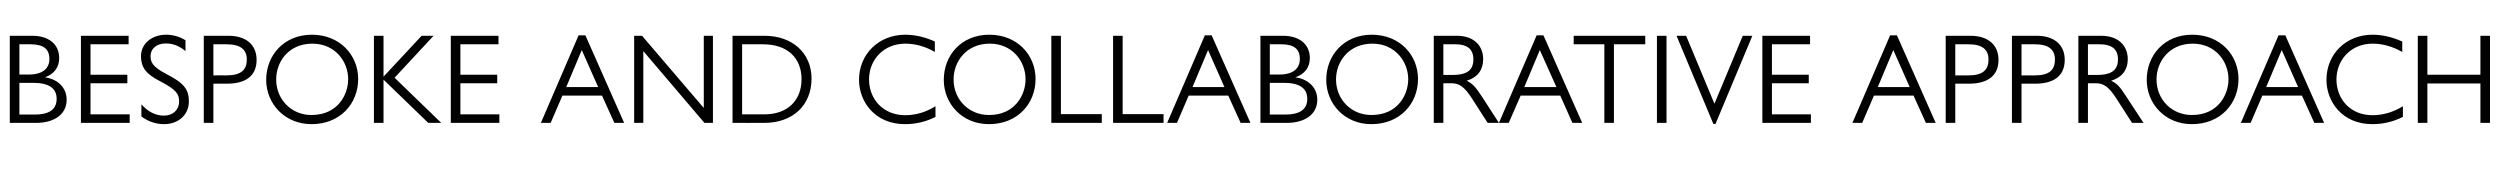 <?xml version="1.0" standalone="no"?><!DOCTYPE svg PUBLIC "-//W3C//DTD SVG 1.1//EN" "http://www.w3.org/Graphics/SVG/1.1/DTD/svg11.dtd"><svg xmlns="http://www.w3.org/2000/svg" version="1.1" width="1174px" height="90.3px" viewBox="0 -14 1174 90.3" style="top:-14px">  <desc>Bespoke and Collaborative Approach</desc>  <defs/>  <g id="Polygon21386">    <path d="M 15.2 2.8 C 22.8 2.8 27.8 6.7 27.8 13.3 C 27.8 17.6 25.4 20.8 21.1 22.3 C 27.4 23.2 31.3 27.4 31.3 32.8 C 31.3 40.3 24.6 43.7 17.1 43.7 C 17.1 43.74 4.6 43.7 4.6 43.7 L 4.6 2.8 C 4.6 2.8 15.18 2.82 15.2 2.8 Z M 9.1 21 C 9.1 21 13.56 21 13.6 21 C 20.3 21 23.2 17.9 23.2 13.7 C 23.2 8.9 20.3 6.8 14.3 6.8 C 14.28 6.78 9.1 6.8 9.1 6.8 L 9.1 21 Z M 16.3 39.8 C 22.8 39.8 26.6 37.6 26.6 32.4 C 26.6 27.7 23.3 24.9 15.6 24.9 C 15.6 24.9 9.1 24.9 9.1 24.9 L 9.1 39.8 C 9.1 39.8 16.26 39.78 16.3 39.8 Z M 60.4 2.8 L 60.4 6.8 L 42.5 6.8 L 42.5 21.1 L 59.8 21.1 L 59.8 25.1 L 42.5 25.1 L 42.5 39.7 L 60.9 39.7 L 60.9 43.7 L 38 43.7 L 38 2.8 L 60.4 2.8 Z M 87.1 4.9 C 87.1 4.9 87.1 10 87.1 10 C 84.3 7.6 81.2 6.4 77.9 6.4 C 73.6 6.4 70.7 8.8 70.7 12.3 C 70.7 15 71.4 17.3 78.2 20.8 C 86.6 25.1 88.7 28.1 88.7 33.7 C 88.7 39.7 84 44.3 77 44.3 C 73.1 44.3 69.5 43 66.4 40.7 C 66.4 40.7 66.4 35 66.4 35 C 69.4 38.4 73 40.3 77 40.3 C 81.1 40.3 84.1 37.7 84.1 33.7 C 84.1 30.2 83 28.2 75.1 24.1 C 68.6 20.8 66.2 17.6 66.2 12.4 C 66.2 6.6 71.2 2.3 78 2.3 C 81.2 2.3 84.4 3.2 87.1 4.9 Z M 107.3 2.8 C 115.5 2.8 120.5 7 120.5 14.1 C 120.5 21.7 115.3 25.3 106.6 25.3 C 106.56 25.32 100.2 25.3 100.2 25.3 L 100.2 43.7 L 95.7 43.7 L 95.7 2.8 C 95.7 2.8 107.34 2.82 107.3 2.8 Z M 100.2 21.4 C 100.2 21.4 106.44 21.36 106.4 21.4 C 113.3 21.4 115.9 18.7 115.9 14 C 115.9 9.4 113.1 6.8 106.4 6.8 C 106.44 6.78 100.2 6.8 100.2 6.8 L 100.2 21.4 Z M 168.2 23.1 C 168.2 34.6 159.8 44.3 146.3 44.3 C 133.6 44.3 125 34.6 125 23.5 C 125 12.1 133.2 2.3 146.5 2.3 C 159.5 2.3 168.2 11.8 168.2 23.1 Z M 129.7 23.3 C 129.7 33 137.2 40.1 146.3 40 C 158.5 40 163.5 30.6 163.5 23.2 C 163.5 14.9 157.4 6.5 146.7 6.5 C 135.5 6.5 129.7 15 129.7 23.3 Z M 180.1 2.8 L 180.1 22 L 198 2.8 L 203.6 2.8 L 185.3 22.5 L 207.2 43.7 L 201.1 43.7 L 180.1 23.4 L 180.1 43.7 L 175.6 43.7 L 175.6 2.8 L 180.1 2.8 Z M 234.1 2.8 L 234.1 6.8 L 216.2 6.8 L 216.2 21.1 L 233.5 21.1 L 233.5 25.1 L 216.2 25.1 L 216.2 39.7 L 234.5 39.7 L 234.5 43.7 L 211.7 43.7 L 211.7 2.8 L 234.1 2.8 Z M 274.9 2.6 L 293.1 43.7 L 288.5 43.7 L 282.7 30.9 L 264.1 30.9 L 258.6 43.7 L 254 43.7 L 271.7 2.6 L 274.9 2.6 Z M 265.9 26.9 L 280.9 26.9 L 273.2 9.5 L 265.9 26.9 Z M 301.5 2.8 L 330.5 36.7 L 330.5 2.8 L 334.8 2.8 L 334.8 43.7 L 330.8 43.7 L 302.1 10 L 302.1 43.7 L 297.8 43.7 L 297.8 2.8 L 301.5 2.8 Z M 344 2.8 C 344 2.8 359.04 2.82 359 2.8 C 372.4 2.8 381.1 11.2 381.1 22.9 C 381.1 35.6 372.1 43.7 359 43.7 C 359.04 43.74 344 43.7 344 43.7 L 344 2.8 Z M 359 39.7 C 369.7 39.7 376.4 33.3 376.4 23.2 C 376.4 13.3 369.9 6.8 358.3 6.8 C 358.32 6.84 348.5 6.8 348.5 6.8 L 348.5 39.7 C 348.5 39.7 358.98 39.66 359 39.7 Z M 439 5.5 C 439 5.5 439 10.4 439 10.4 C 434.7 7.9 430 6.5 425.2 6.5 C 414.7 6.5 408.1 14.3 408.1 23.3 C 408.1 32.5 414.7 40.1 425.1 40.1 C 430.2 40.1 434.9 38.6 439.3 35.9 C 439.3 35.9 439.3 40.9 439.3 40.9 C 434.8 43.2 430 44.3 425 44.3 C 410.8 44.3 403.4 33.7 403.4 23.5 C 403.4 11.3 412.8 2.3 425.1 2.3 C 429.7 2.3 434.4 3.4 439 5.5 Z M 486.3 23.1 C 486.3 34.6 477.9 44.3 464.4 44.3 C 451.7 44.3 443.2 34.6 443.2 23.5 C 443.2 12.1 451.3 2.3 464.6 2.3 C 477.7 2.3 486.3 11.8 486.3 23.1 Z M 447.8 23.3 C 447.8 33 455.3 40.1 464.5 40 C 476.6 40 481.6 30.6 481.6 23.2 C 481.6 14.9 475.5 6.5 464.8 6.5 C 453.7 6.5 447.8 15 447.8 23.3 Z M 498.2 2.8 L 498.2 39.6 L 517.4 39.6 L 517.4 43.7 L 493.7 43.7 L 493.7 2.8 L 498.2 2.8 Z M 527.2 2.8 L 527.2 39.6 L 546.4 39.6 L 546.4 43.7 L 522.7 43.7 L 522.7 2.8 L 527.2 2.8 Z M 569 2.6 L 587.2 43.7 L 582.6 43.7 L 576.8 30.9 L 558.2 30.9 L 552.7 43.7 L 548.1 43.7 L 565.8 2.6 L 569 2.6 Z M 560 26.9 L 575 26.9 L 567.3 9.5 L 560 26.9 Z M 602.5 2.8 C 610.1 2.8 615.1 6.7 615.1 13.3 C 615.1 17.6 612.7 20.8 608.3 22.3 C 614.7 23.2 618.6 27.4 618.6 32.8 C 618.6 40.3 611.9 43.7 604.4 43.7 C 604.38 43.74 591.9 43.7 591.9 43.7 L 591.9 2.8 C 591.9 2.8 602.46 2.82 602.5 2.8 Z M 596.3 21 C 596.3 21 600.84 21 600.8 21 C 607.6 21 610.4 17.9 610.4 13.7 C 610.4 8.9 607.6 6.8 601.6 6.8 C 601.56 6.78 596.3 6.8 596.3 6.8 L 596.3 21 Z M 603.5 39.8 C 610.1 39.8 613.9 37.6 613.9 32.4 C 613.9 27.7 610.6 24.9 602.9 24.9 C 602.88 24.9 596.3 24.9 596.3 24.9 L 596.3 39.8 C 596.3 39.8 603.54 39.78 603.5 39.8 Z M 665.9 23.1 C 665.9 34.6 657.5 44.3 644 44.3 C 631.3 44.3 622.8 34.6 622.8 23.5 C 622.8 12.1 631 2.3 644.2 2.3 C 657.3 2.3 665.9 11.8 665.9 23.1 Z M 627.4 23.3 C 627.4 33 634.9 40.1 644.1 40 C 656.3 40 661.3 30.6 661.3 23.2 C 661.3 14.9 655.1 6.5 644.5 6.5 C 633.3 6.5 627.4 15 627.4 23.3 Z M 673.3 2.8 C 673.3 2.8 684.05 2.82 684.1 2.8 C 692.3 2.8 696.5 7.6 696.5 13.8 C 696.5 18.9 693.8 22.4 688.8 23.9 C 691.4 25.3 692.6 26.3 696 31.5 C 695.99 31.5 703.9 43.7 703.9 43.7 L 698.6 43.7 C 698.6 43.7 691.37 32.46 691.4 32.5 C 687.6 26.5 685.1 25.1 681.6 25.1 C 681.59 25.14 677.8 25.1 677.8 25.1 L 677.8 43.7 L 673.3 43.7 L 673.3 2.8 Z M 682 21.2 C 687.7 21.2 691.9 19.8 691.9 13.9 C 691.9 8.8 688.7 6.8 683.5 6.8 C 683.45 6.78 677.8 6.8 677.8 6.8 L 677.8 21.2 C 677.8 21.2 682.01 21.18 682 21.2 Z M 724.8 2.6 L 743 43.7 L 738.4 43.7 L 732.7 30.9 L 714.1 30.9 L 708.5 43.7 L 703.9 43.7 L 721.6 2.6 L 724.8 2.6 Z M 715.8 26.9 L 730.9 26.9 L 723.1 9.5 L 715.8 26.9 Z M 772.6 2.8 L 772.6 6.8 L 757.9 6.8 L 757.9 43.7 L 753.4 43.7 L 753.4 6.8 L 739 6.8 L 739 2.8 L 772.6 2.8 Z M 782.6 2.8 L 782.6 43.7 L 778.1 43.7 L 778.1 2.8 L 782.6 2.8 Z M 787.3 2.8 L 791.8 2.8 L 805.1 34.7 L 805.1 34.7 L 818.4 2.8 L 822.9 2.8 L 805.6 44.2 L 804.6 44.2 L 787.3 2.8 Z M 850 2.8 L 850 6.8 L 832.1 6.8 L 832.1 21.1 L 849.4 21.1 L 849.4 25.1 L 832.1 25.1 L 832.1 39.7 L 850.4 39.7 L 850.4 43.7 L 827.6 43.7 L 827.6 2.8 L 850 2.8 Z M 890.8 2.6 L 909 43.7 L 904.4 43.7 L 898.6 30.9 L 880 30.9 L 874.5 43.7 L 869.9 43.7 L 887.6 2.6 L 890.8 2.6 Z M 881.8 26.9 L 896.8 26.9 L 889.1 9.5 L 881.8 26.9 Z M 925.3 2.8 C 933.5 2.8 938.5 7 938.5 14.1 C 938.5 21.7 933.3 25.3 924.5 25.3 C 924.53 25.32 918.2 25.3 918.2 25.3 L 918.2 43.7 L 913.7 43.7 L 913.7 2.8 C 913.7 2.8 925.31 2.82 925.3 2.8 Z M 918.2 21.4 C 918.2 21.4 924.41 21.36 924.4 21.4 C 931.3 21.4 933.8 18.7 933.8 14 C 933.8 9.4 931.1 6.8 924.4 6.8 C 924.41 6.78 918.2 6.8 918.2 6.8 L 918.2 21.4 Z M 956.5 2.8 C 964.6 2.8 969.6 7 969.6 14.1 C 969.6 21.7 964.4 25.3 955.7 25.3 C 955.67 25.32 949.3 25.3 949.3 25.3 L 949.3 43.7 L 944.8 43.7 L 944.8 2.8 C 944.8 2.8 956.45 2.82 956.5 2.8 Z M 949.3 21.4 C 949.3 21.4 955.55 21.36 955.6 21.4 C 962.5 21.4 965 18.7 965 14 C 965 9.4 962.2 6.8 955.6 6.8 C 955.55 6.78 949.3 6.8 949.3 6.8 L 949.3 21.4 Z M 976 2.8 C 976 2.8 986.69 2.82 986.7 2.8 C 994.9 2.8 999.2 7.6 999.2 13.8 C 999.2 18.9 996.4 22.4 991.4 23.9 C 994.1 25.3 995.3 26.3 998.6 31.5 C 998.63 31.5 1006.6 43.7 1006.6 43.7 L 1001.2 43.7 C 1001.2 43.7 994.01 32.46 994 32.5 C 990.2 26.5 987.7 25.1 984.2 25.1 C 984.23 25.14 980.5 25.1 980.5 25.1 L 980.5 43.7 L 976 43.7 L 976 2.8 Z M 984.7 21.2 C 990.3 21.2 994.6 19.8 994.6 13.9 C 994.6 8.8 991.3 6.8 986.1 6.8 C 986.09 6.78 980.5 6.8 980.5 6.8 L 980.5 21.2 C 980.5 21.2 984.65 21.18 984.7 21.2 Z M 1051.2 23.1 C 1051.2 34.6 1042.8 44.3 1029.3 44.3 C 1016.6 44.3 1008.1 34.6 1008.1 23.5 C 1008.1 12.1 1016.2 2.3 1029.5 2.3 C 1042.6 2.3 1051.2 11.8 1051.2 23.1 Z M 1012.7 23.3 C 1012.7 33 1020.2 40.1 1029.4 40 C 1041.5 40 1046.5 30.6 1046.5 23.2 C 1046.5 14.9 1040.4 6.5 1029.7 6.5 C 1018.6 6.5 1012.7 15 1012.7 23.3 Z M 1073.2 2.6 L 1091.4 43.7 L 1086.8 43.7 L 1081 30.9 L 1062.4 30.9 L 1056.9 43.7 L 1052.3 43.7 L 1070 2.6 L 1073.2 2.6 Z M 1064.2 26.9 L 1079.2 26.9 L 1071.5 9.5 L 1064.2 26.9 Z M 1128.1 5.5 C 1128.1 5.5 1128.1 10.4 1128.1 10.4 C 1123.7 7.9 1119 6.5 1114.2 6.5 C 1103.8 6.5 1097.2 14.3 1097.2 23.3 C 1097.2 32.5 1103.7 40.1 1114.1 40.1 C 1119.2 40.1 1124 38.6 1128.4 35.9 C 1128.4 35.9 1128.4 40.9 1128.4 40.9 C 1123.8 43.2 1119.1 44.3 1114 44.3 C 1099.9 44.3 1092.5 33.7 1092.5 23.5 C 1092.5 11.3 1101.8 2.3 1114.1 2.3 C 1118.8 2.3 1123.4 3.4 1128.1 5.5 Z M 1139.9 2.8 L 1139.9 21.1 L 1164.8 21.1 L 1164.8 2.8 L 1169.3 2.8 L 1169.3 43.7 L 1164.8 43.7 L 1164.8 25.2 L 1139.9 25.2 L 1139.9 43.7 L 1135.4 43.7 L 1135.4 2.8 L 1139.9 2.8 Z " stroke="none" fill="#010102"/>  </g></svg>